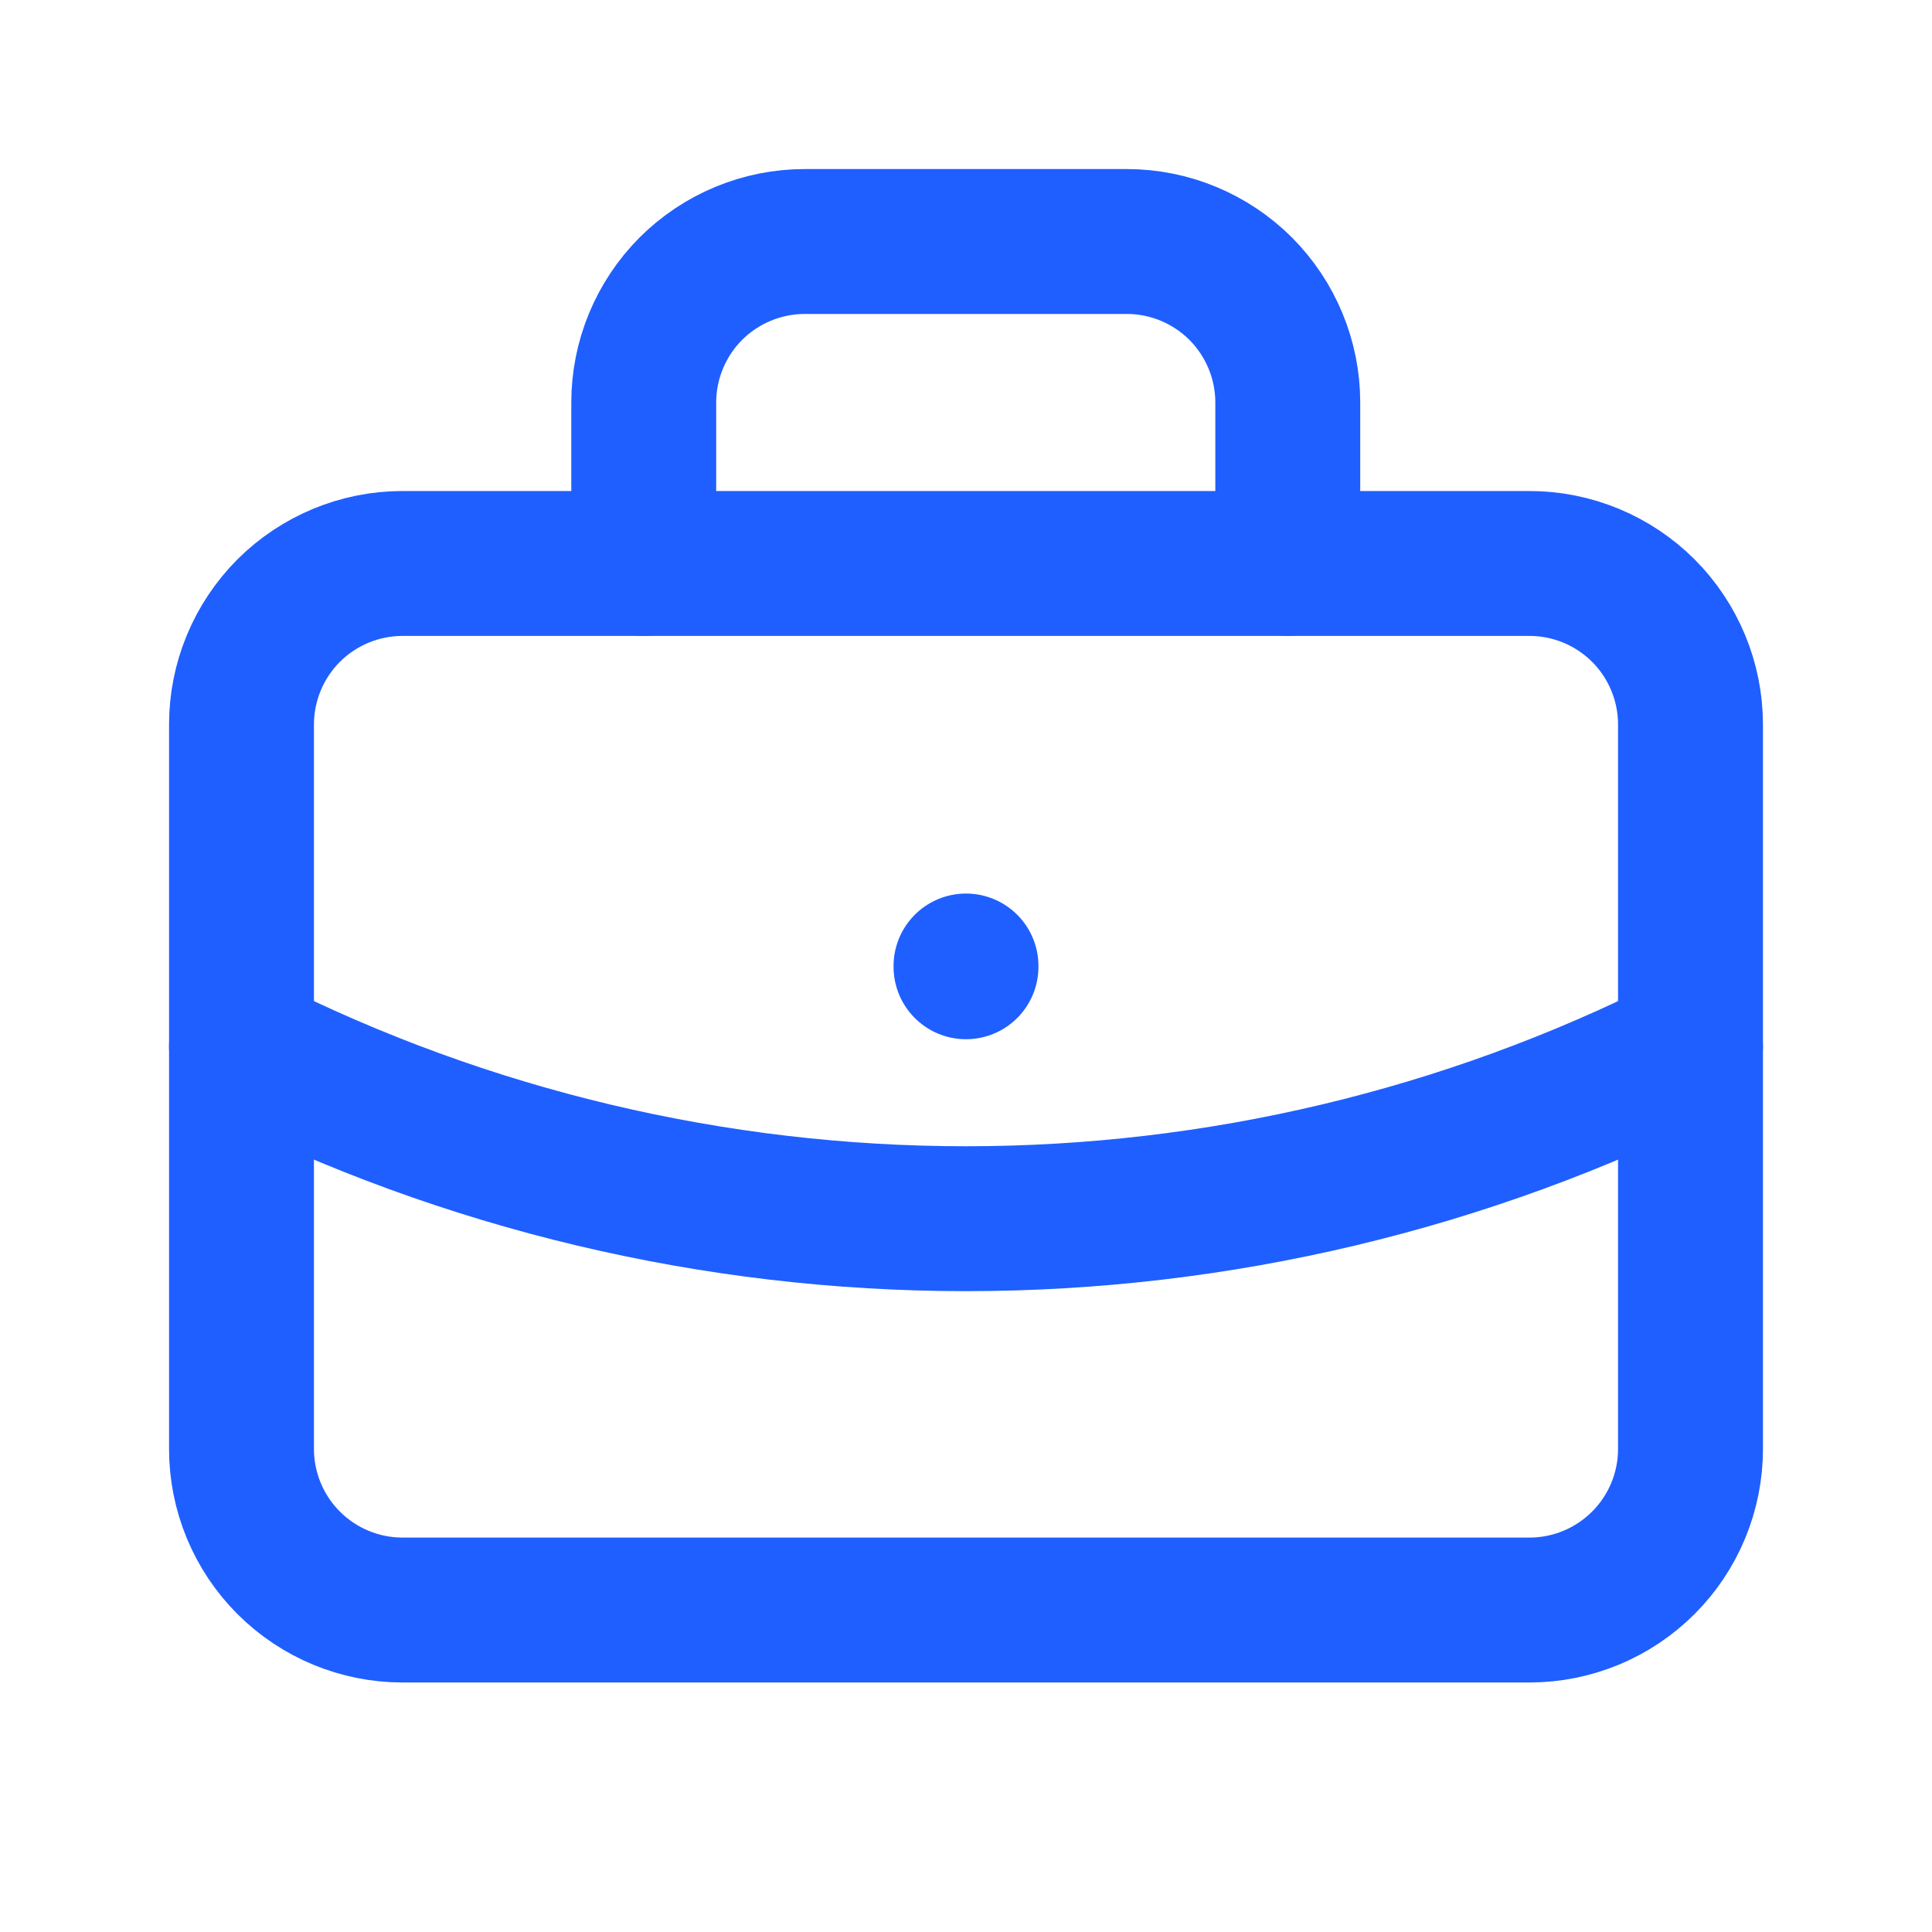 <svg width="20" height="20" viewBox="0 0 20 20" fill="none" xmlns="http://www.w3.org/2000/svg">
<g clip-path="url(#clip0_12738_2)">
<path d="M2.5 7.5C2.5 7.058 2.676 6.634 2.988 6.321C3.301 6.009 3.725 5.833 4.167 5.833H15.833C16.275 5.833 16.699 6.009 17.012 6.321C17.324 6.634 17.5 7.058 17.5 7.5V15C17.5 15.442 17.324 15.866 17.012 16.178C16.699 16.491 16.275 16.667 15.833 16.667H4.167C3.725 16.667 3.301 16.491 2.988 16.178C2.676 15.866 2.5 15.442 2.5 15V7.5Z" stroke="#1F5FFF" stroke-width="1.5" stroke-linecap="round" stroke-linejoin="round"/>
<path d="M6.664 5.833V4.167C6.664 3.725 6.84 3.301 7.152 2.988C7.465 2.676 7.889 2.5 8.331 2.5H11.664C12.106 2.5 12.53 2.676 12.843 2.988C13.155 3.301 13.331 3.725 13.331 4.167V5.833" stroke="#1F5FFF" stroke-width="1.5" stroke-linecap="round" stroke-linejoin="round"/>
<path d="M10 10V10.008" stroke="#1F5FFF" stroke-width="1.5" stroke-linecap="round" stroke-linejoin="round"/>
<path d="M2.5 10.833C4.826 12.005 7.395 12.616 10 12.616C12.605 12.616 15.174 12.005 17.5 10.833" stroke="#1F5FFF" stroke-width="1.5" stroke-linecap="round" stroke-linejoin="round"/>
</g>
<defs>
<clipPath id="clip0_12738_2">
<rect width="20" height="20" fill="white"/>
</clipPath>
</defs>
</svg>
